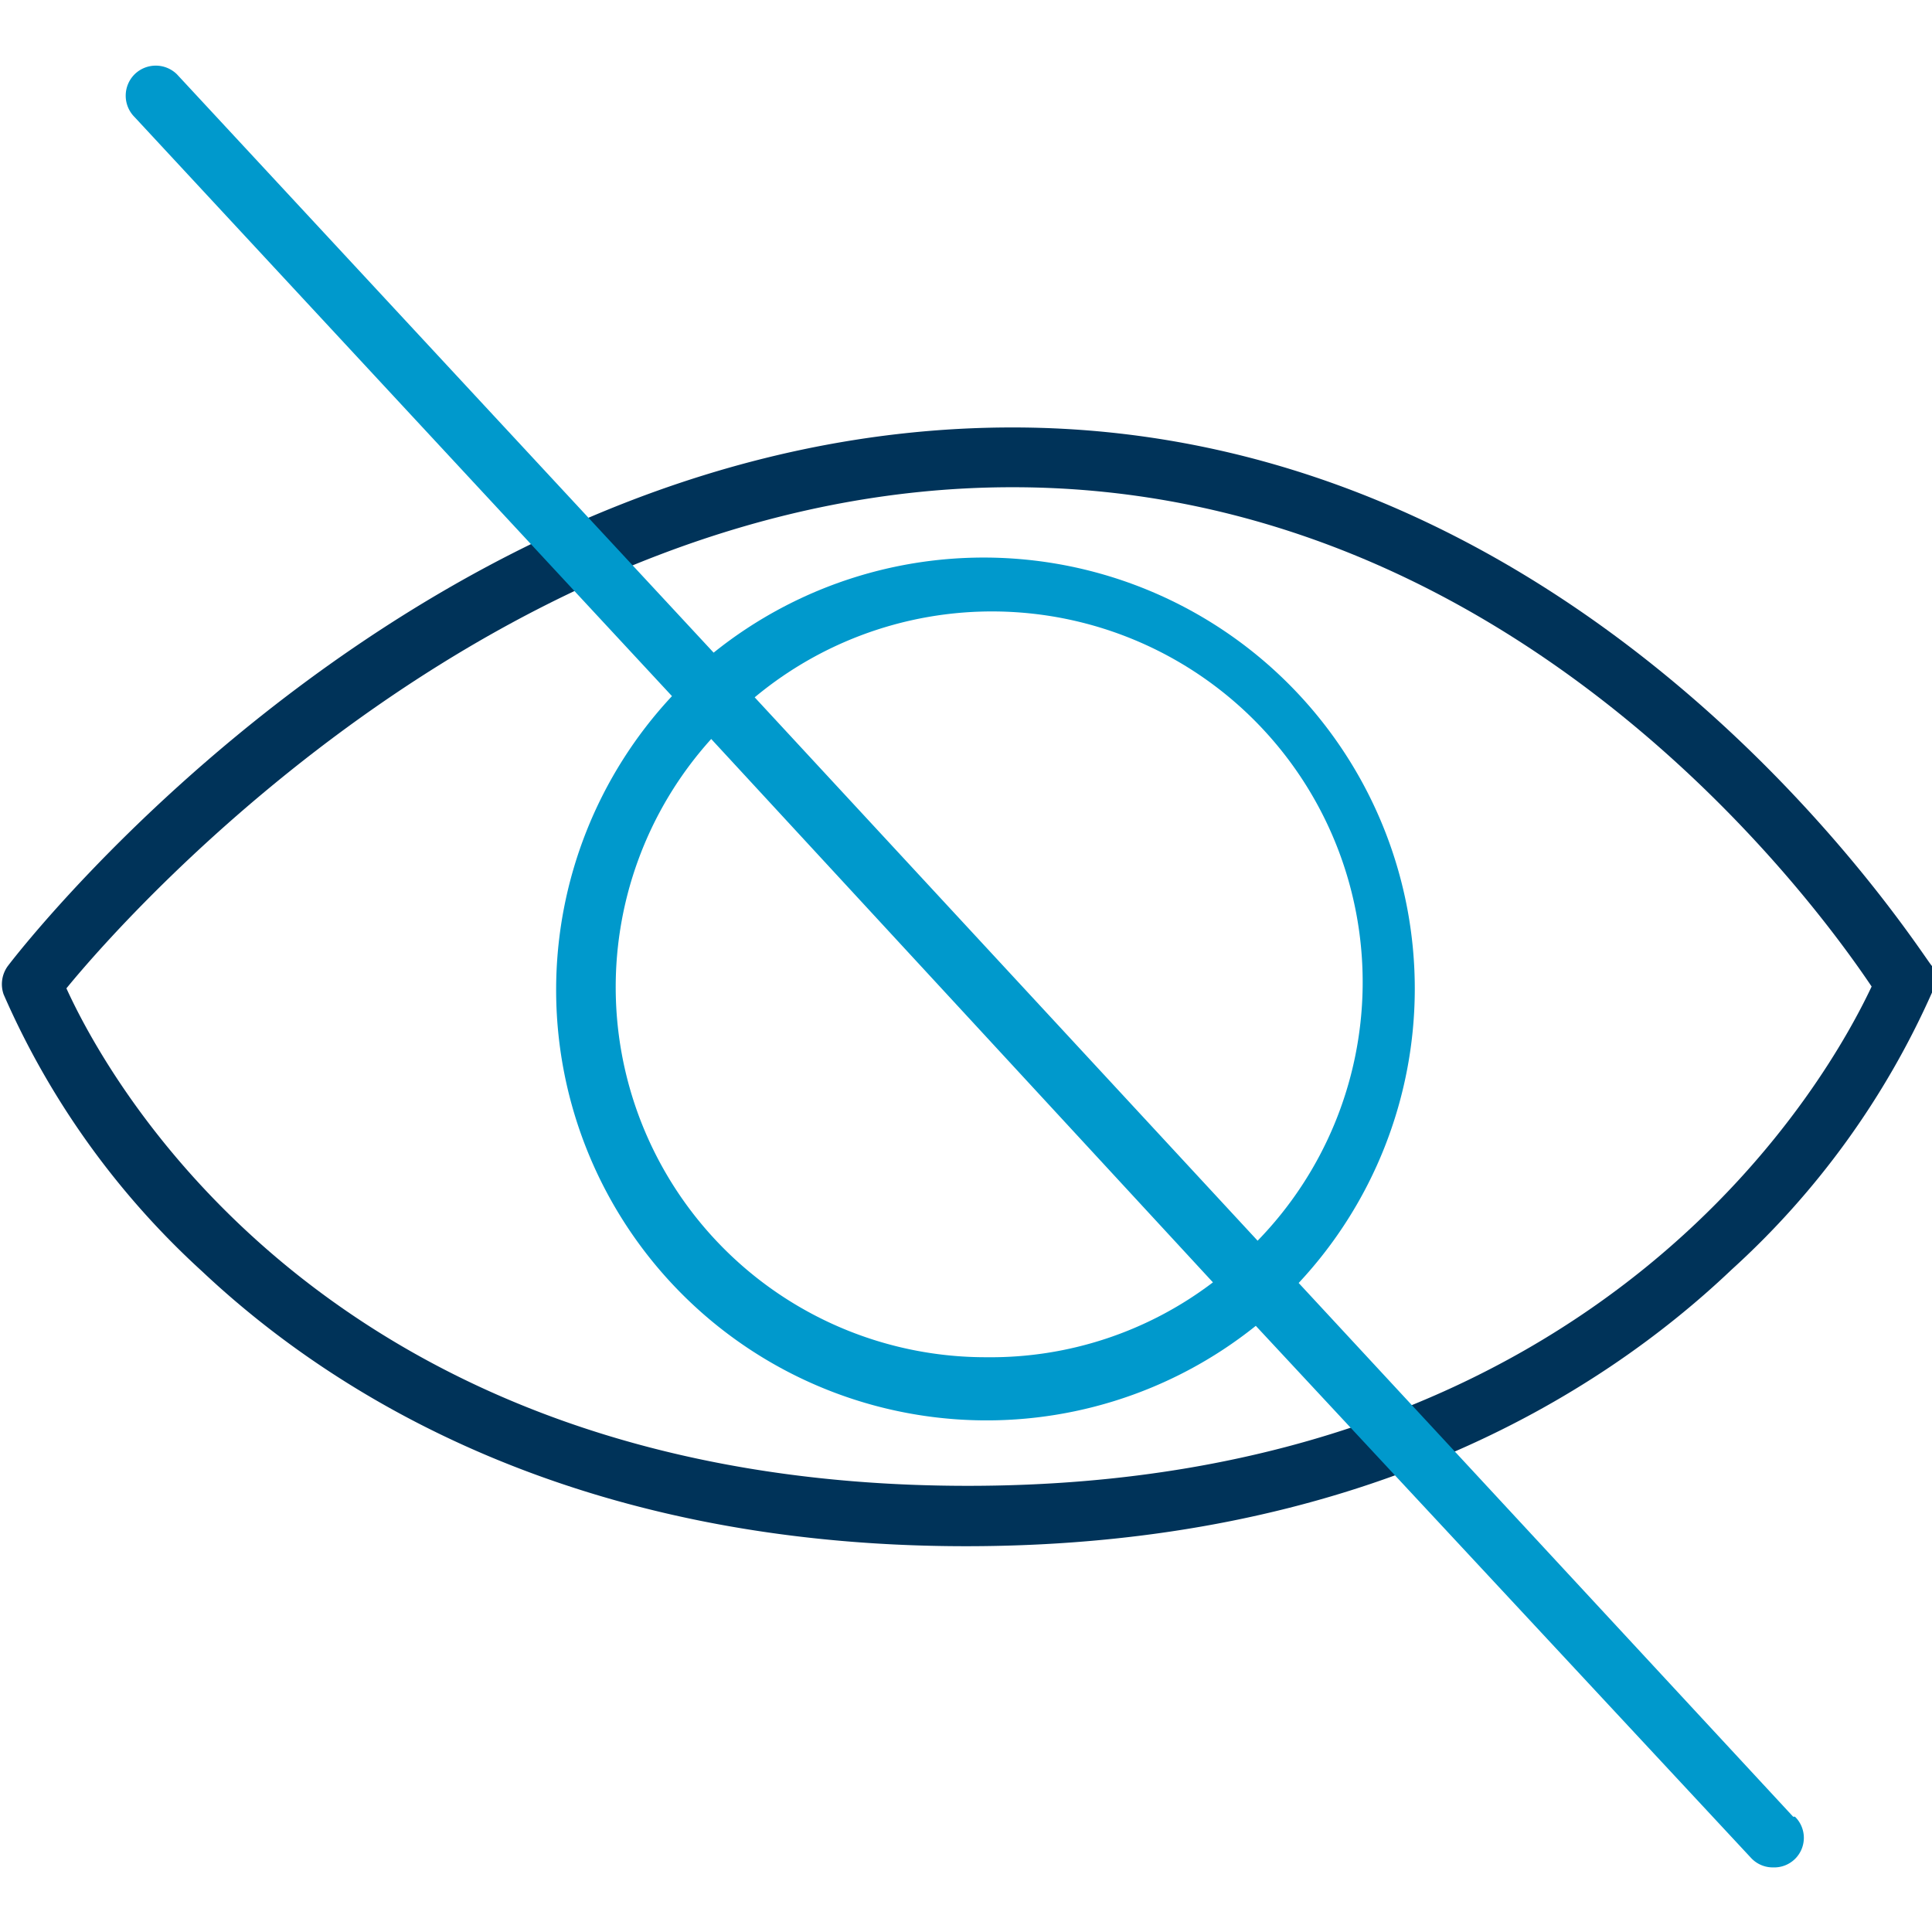 <svg id="Layer_1" data-name="Layer 1" xmlns="http://www.w3.org/2000/svg" viewBox="0 0 32 32"><defs><style>.cls-1{fill:#003359;}.cls-2{fill:#09c;}</style></defs><path class="cls-1" d="M16,25.61c-6.45,0-10.44-2.47-12.65-4.55A13.52,13.52,0,0,1,.06,16.47.51.51,0,0,1,.13,16c.28-.37,6.94-8.92,16.64-8.92S31.9,15.94,32,16a.52.52,0,0,1,0,.44,13.7,13.7,0,0,1-3.32,4.59C26.46,23.14,22.47,25.61,16,25.61ZM1.1,16.37c.66,1.45,4.3,8.24,14.93,8.24S30.35,17.72,31,16.34C30.1,15,25.11,8.07,16.77,8.07S2.22,15,1.1,16.37Z"/><path class="cls-2" d="M29.7,30.09l-8.19-8.84a7.14,7.14,0,0,0-9.69-10.44L2.93,1.23a.5.5,0,0,0-.7,0,.5.5,0,0,0,0,.71l8.9,9.59a7.13,7.13,0,0,0,9.67,10.43L29,30.77a.49.49,0,0,0,.37.16.49.49,0,0,0,.36-.84ZM16.34,22.48a6.13,6.13,0,0,1-4.56-10.24l8.31,9A6.08,6.08,0,0,1,16.34,22.48ZM12.5,11.55a6.14,6.14,0,0,1,8.33,9Z"/></svg>
